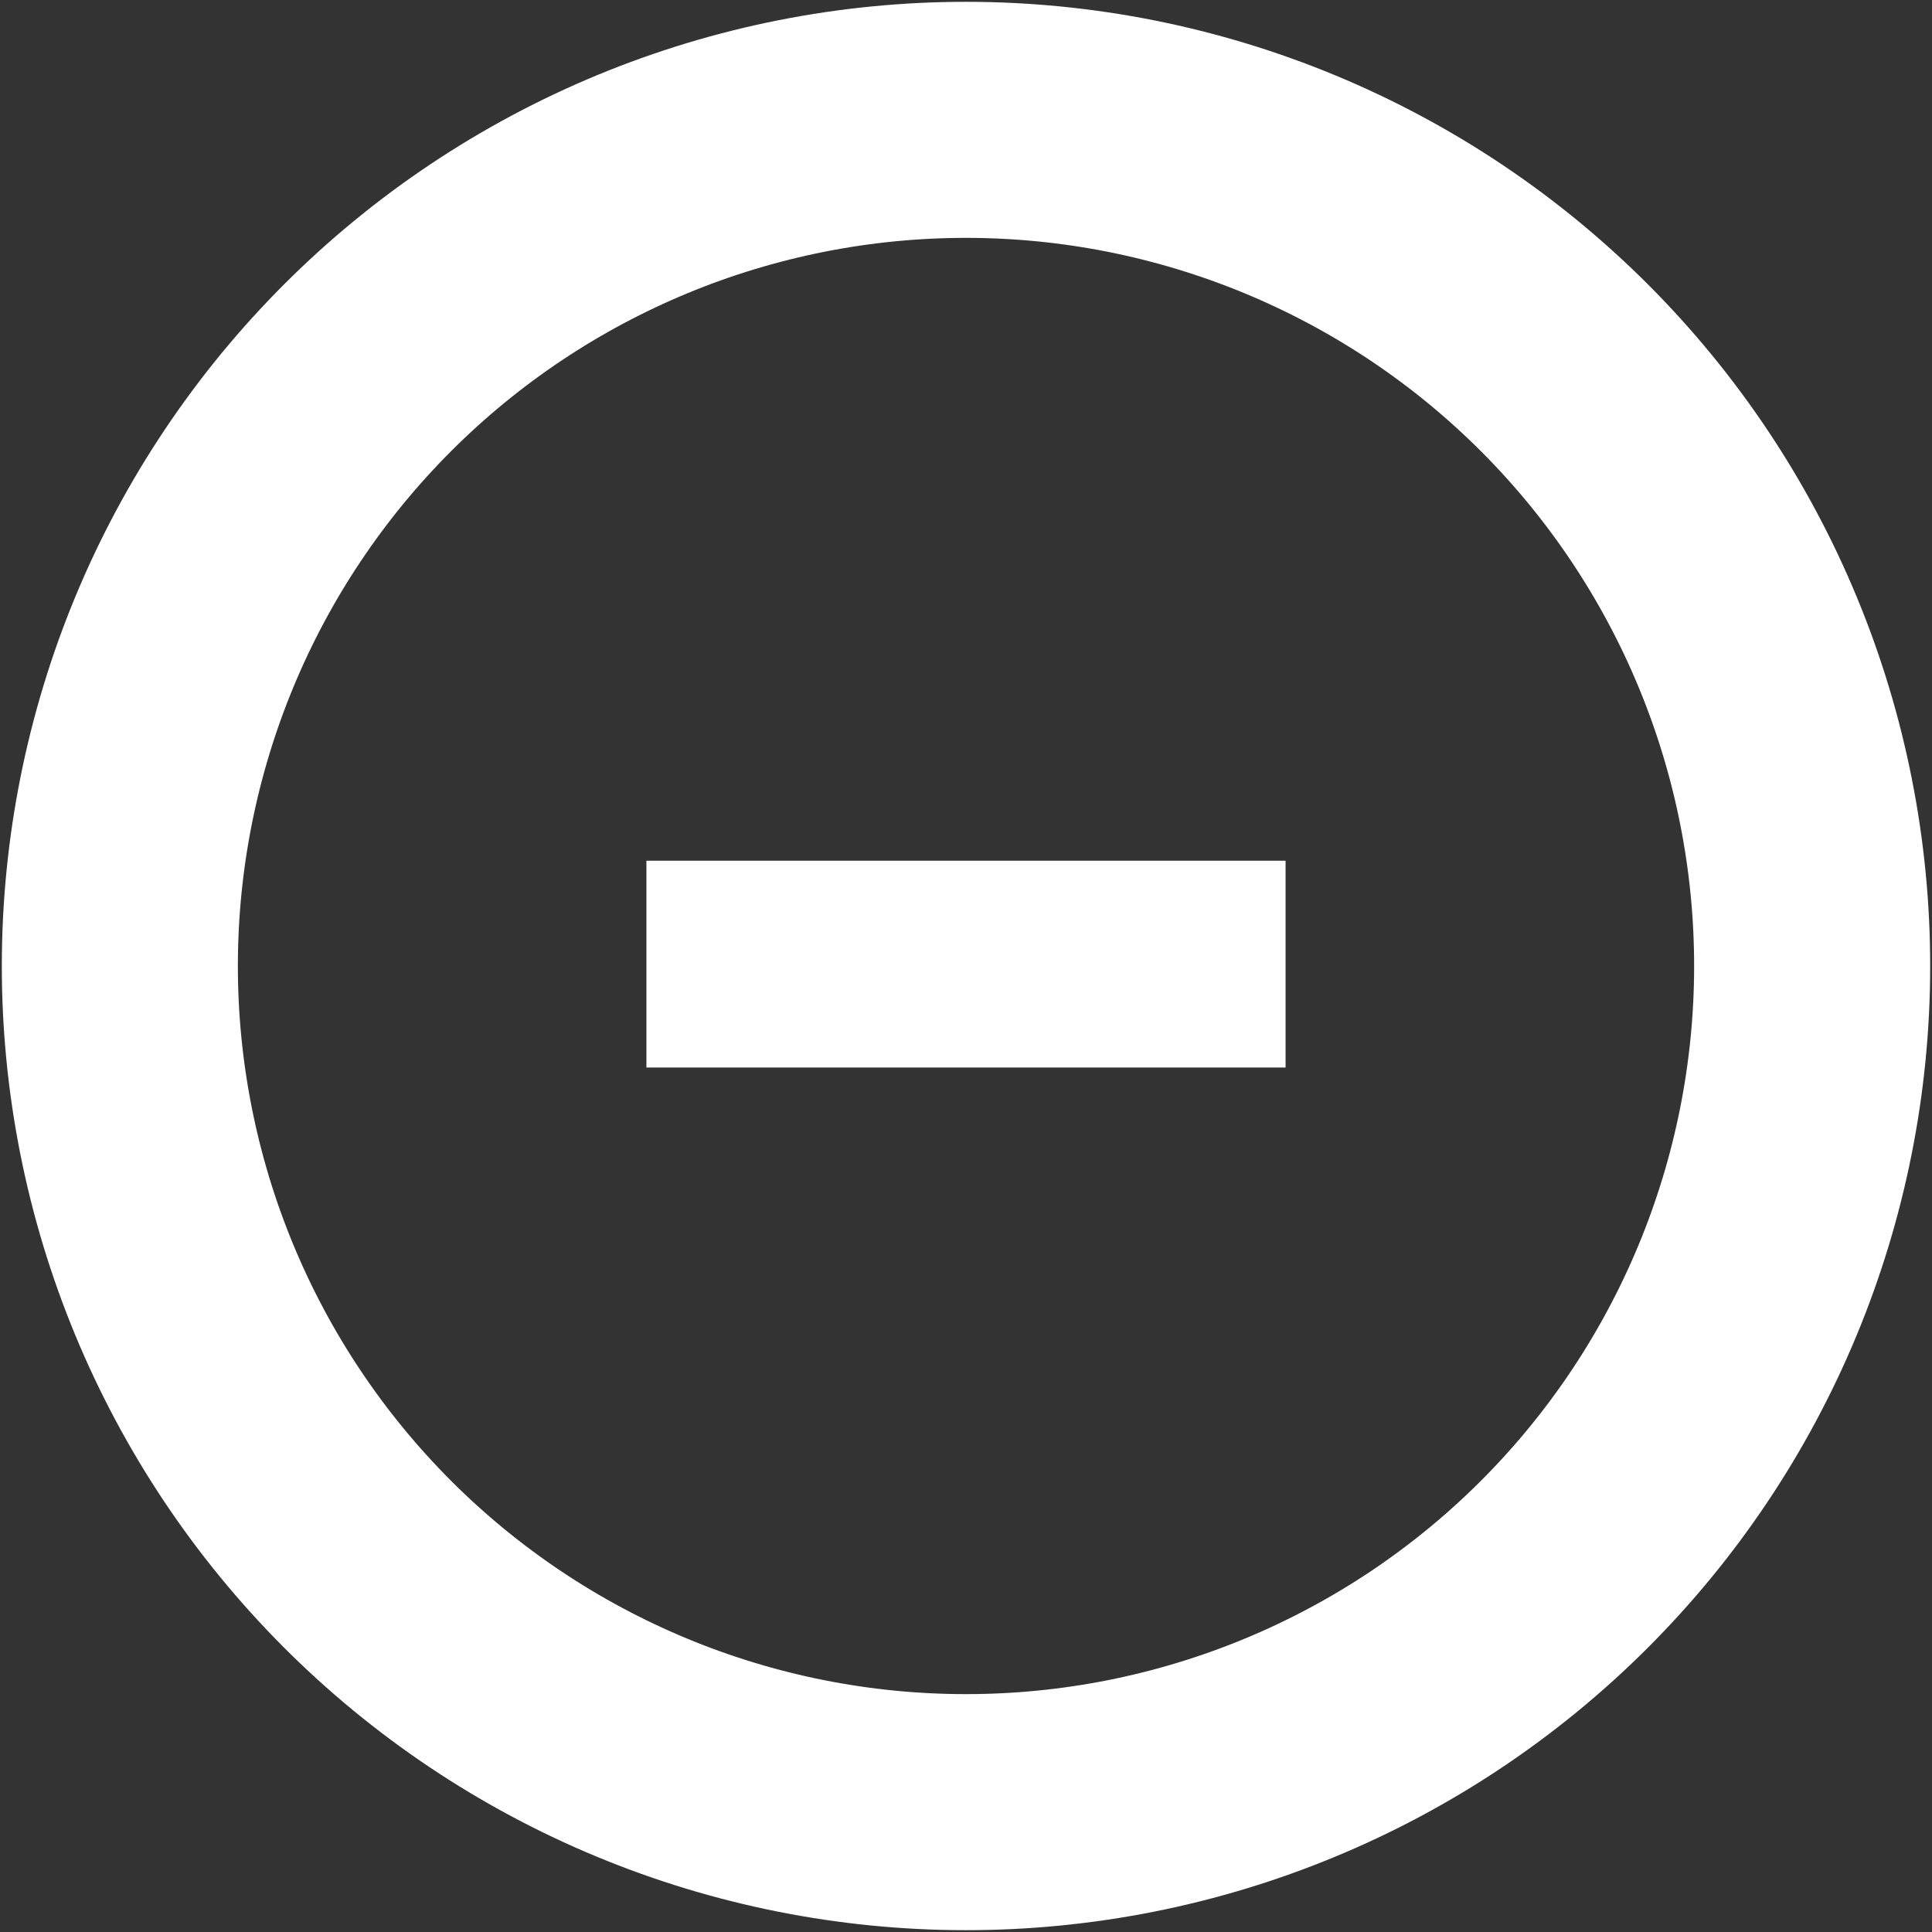 <svg width="532" height="532" viewBox="0 0 532 532" fill="none" xmlns="http://www.w3.org/2000/svg">
<rect x="0" y="0" width="532" height="532" fill="#333333" stroke="none"/>
<g clip-path="url(#clip0_0_1)">
<path d="M461.41 139.099C478.075 164.761 489.522 193.453 495.098 223.539C500.674 253.625 500.27 284.514 493.908 314.443C487.547 344.373 475.352 372.756 458.021 397.973C440.69 423.189 418.563 444.745 392.901 461.41C367.239 478.075 338.546 489.522 308.461 495.098C278.375 500.674 247.486 500.27 217.557 493.908C187.627 487.547 159.244 475.352 134.027 458.021C108.811 440.69 87.255 418.563 70.59 392.901C53.925 367.239 42.478 338.546 36.902 308.461C31.326 278.375 31.73 247.486 38.092 217.557C44.453 187.627 56.648 159.244 73.979 134.027C91.309 108.811 113.437 87.255 139.099 70.59C164.761 53.925 193.453 42.478 223.539 36.902C253.625 31.326 284.514 31.73 314.443 38.092C344.373 44.453 372.756 56.648 397.973 73.979C423.189 91.309 444.745 113.437 461.41 139.099Z" stroke="white" stroke-width="65" stroke-linecap="square"/>
<path d="M354 237.012H178V293.953H354V237.012Z" fill="white"/>
</g>
<defs>
<clipPath id="clip0_0_1">
<rect width="532" height="532" fill="white"/>
</clipPath>
</defs>
</svg>
